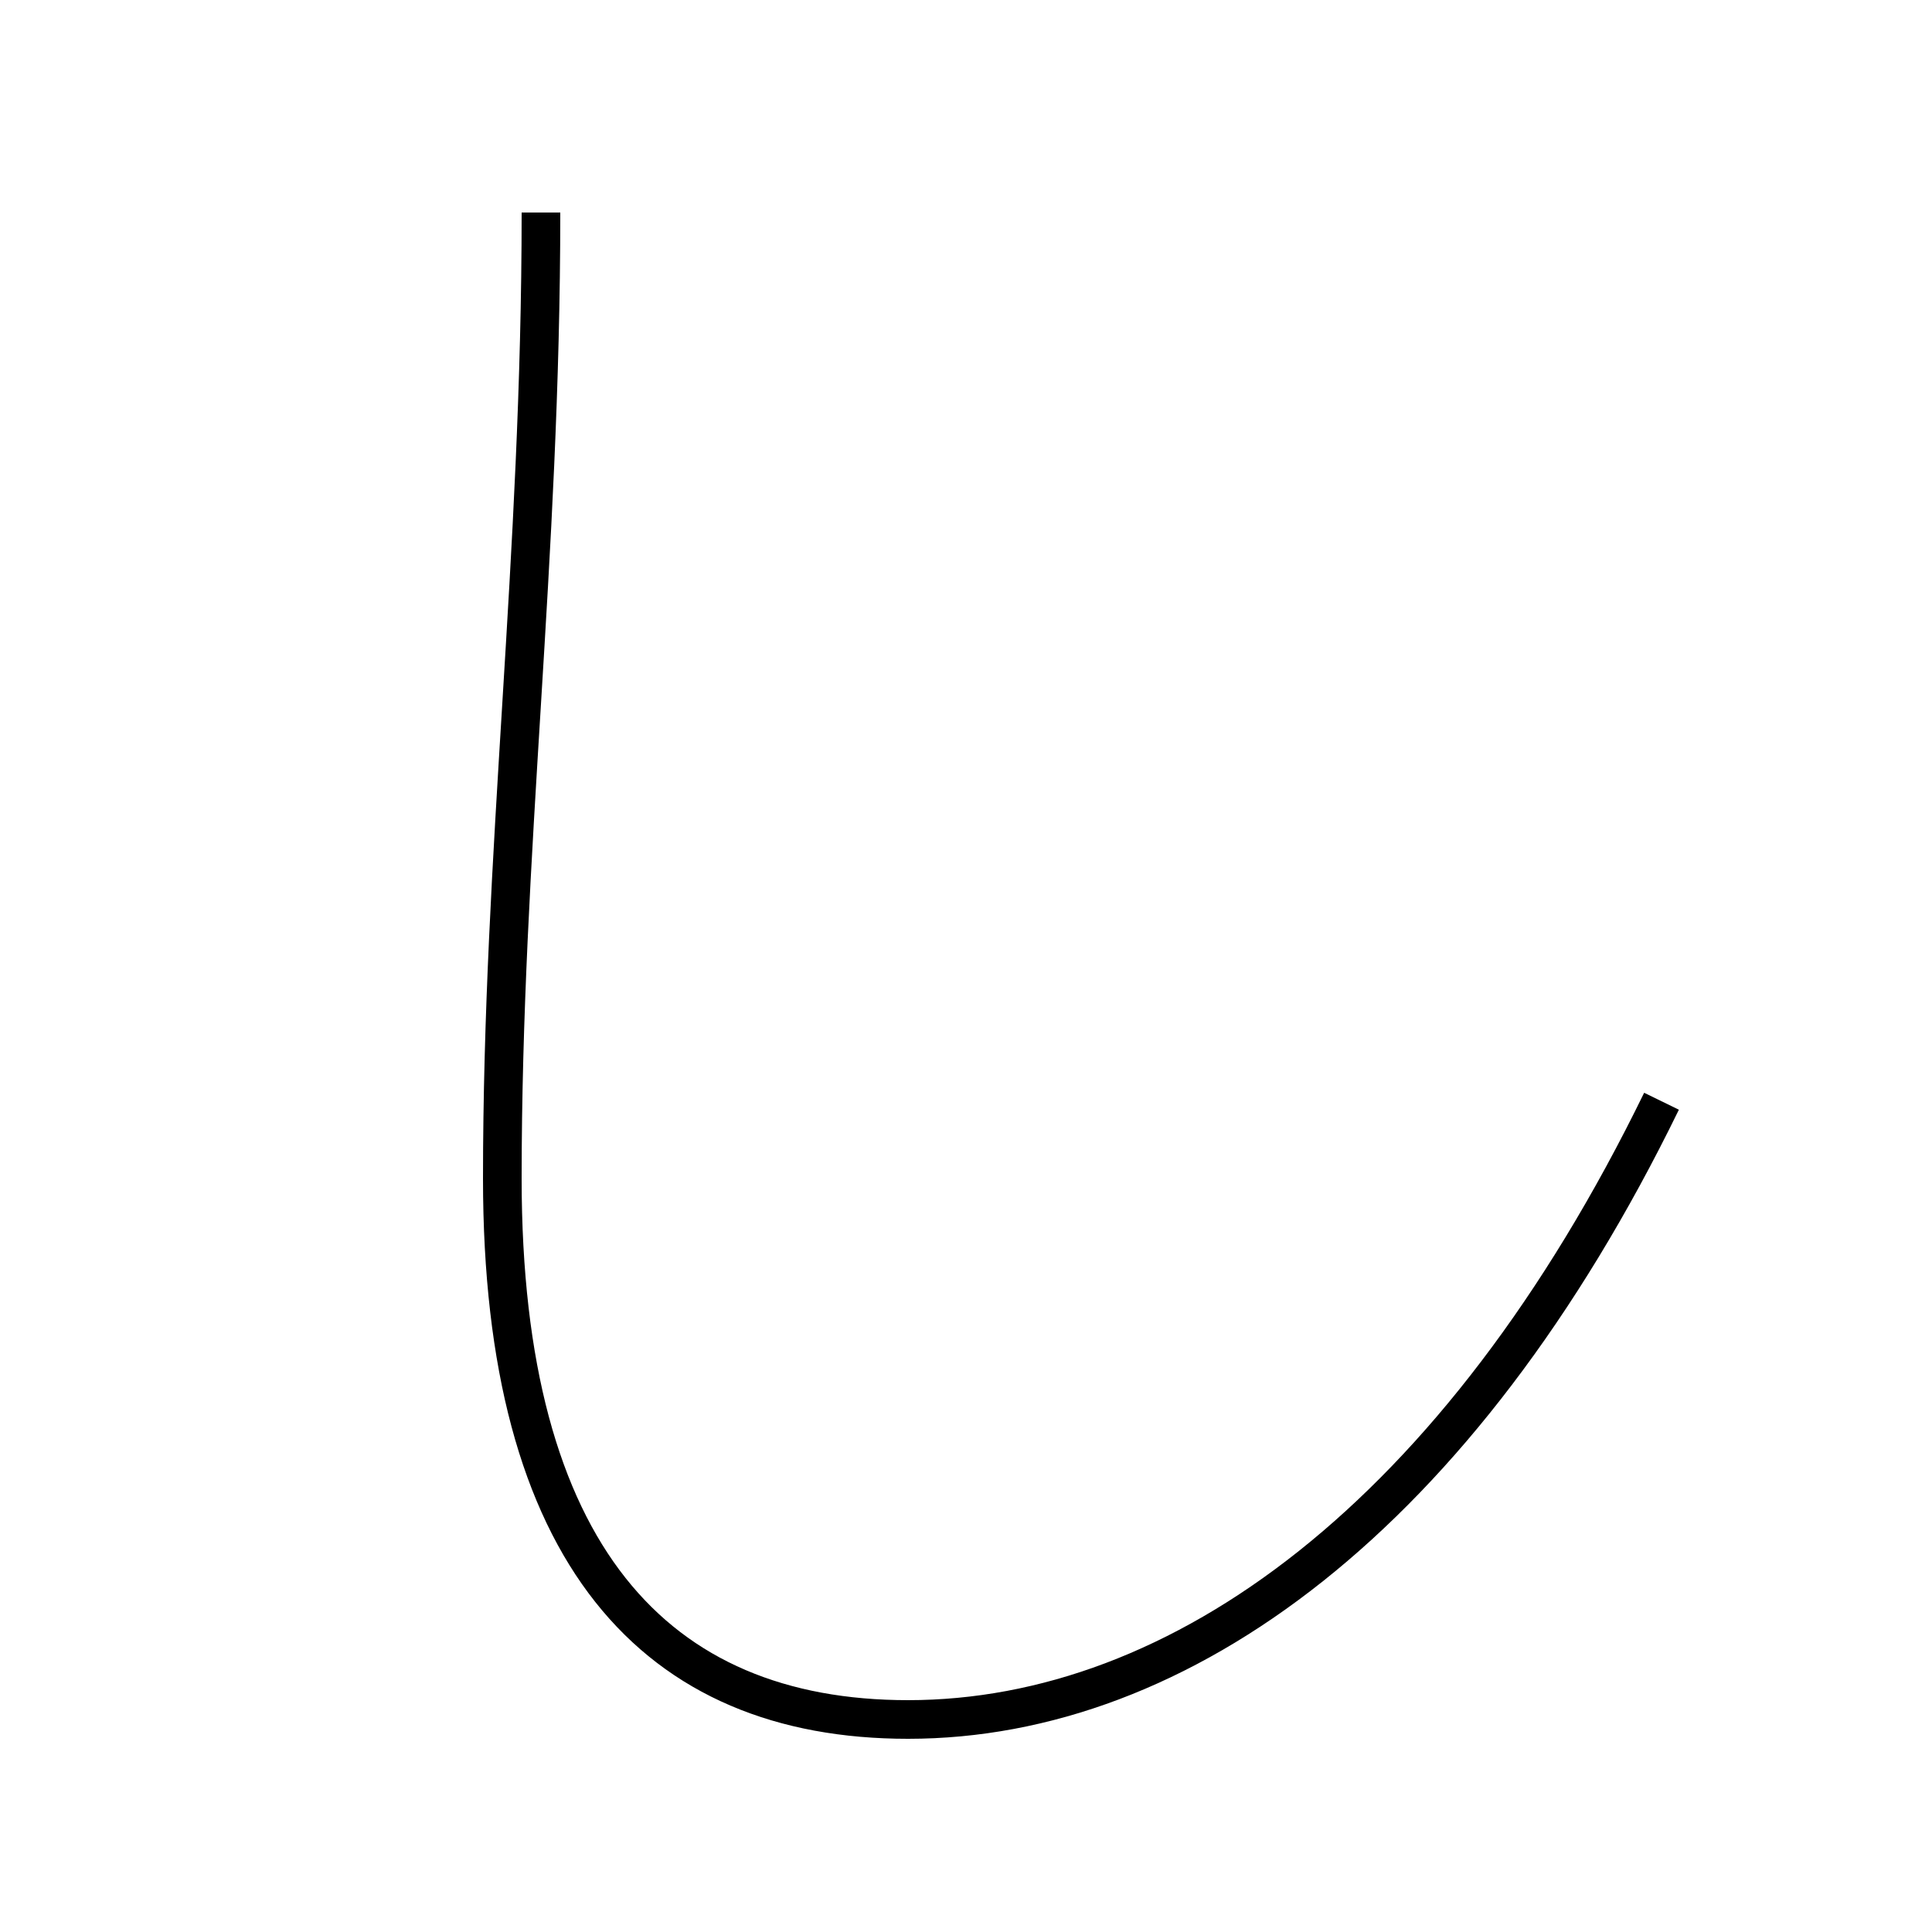 <?xml version='1.0' encoding='utf-8'?>
<svg xmlns="http://www.w3.org/2000/svg" height="100px" version="1.0" viewBox="0 0 100 100" width="100px" x="0px" y="0px">
<path d="M86,57 c-10.481,21.489 -24.904,32 -39,32 c-13.079,0 -21,-8.539 -21,-28 c0,-16.818 2,-32.069 2,-50" fill="none" stroke="#000000" stroke-width="2" /></svg>